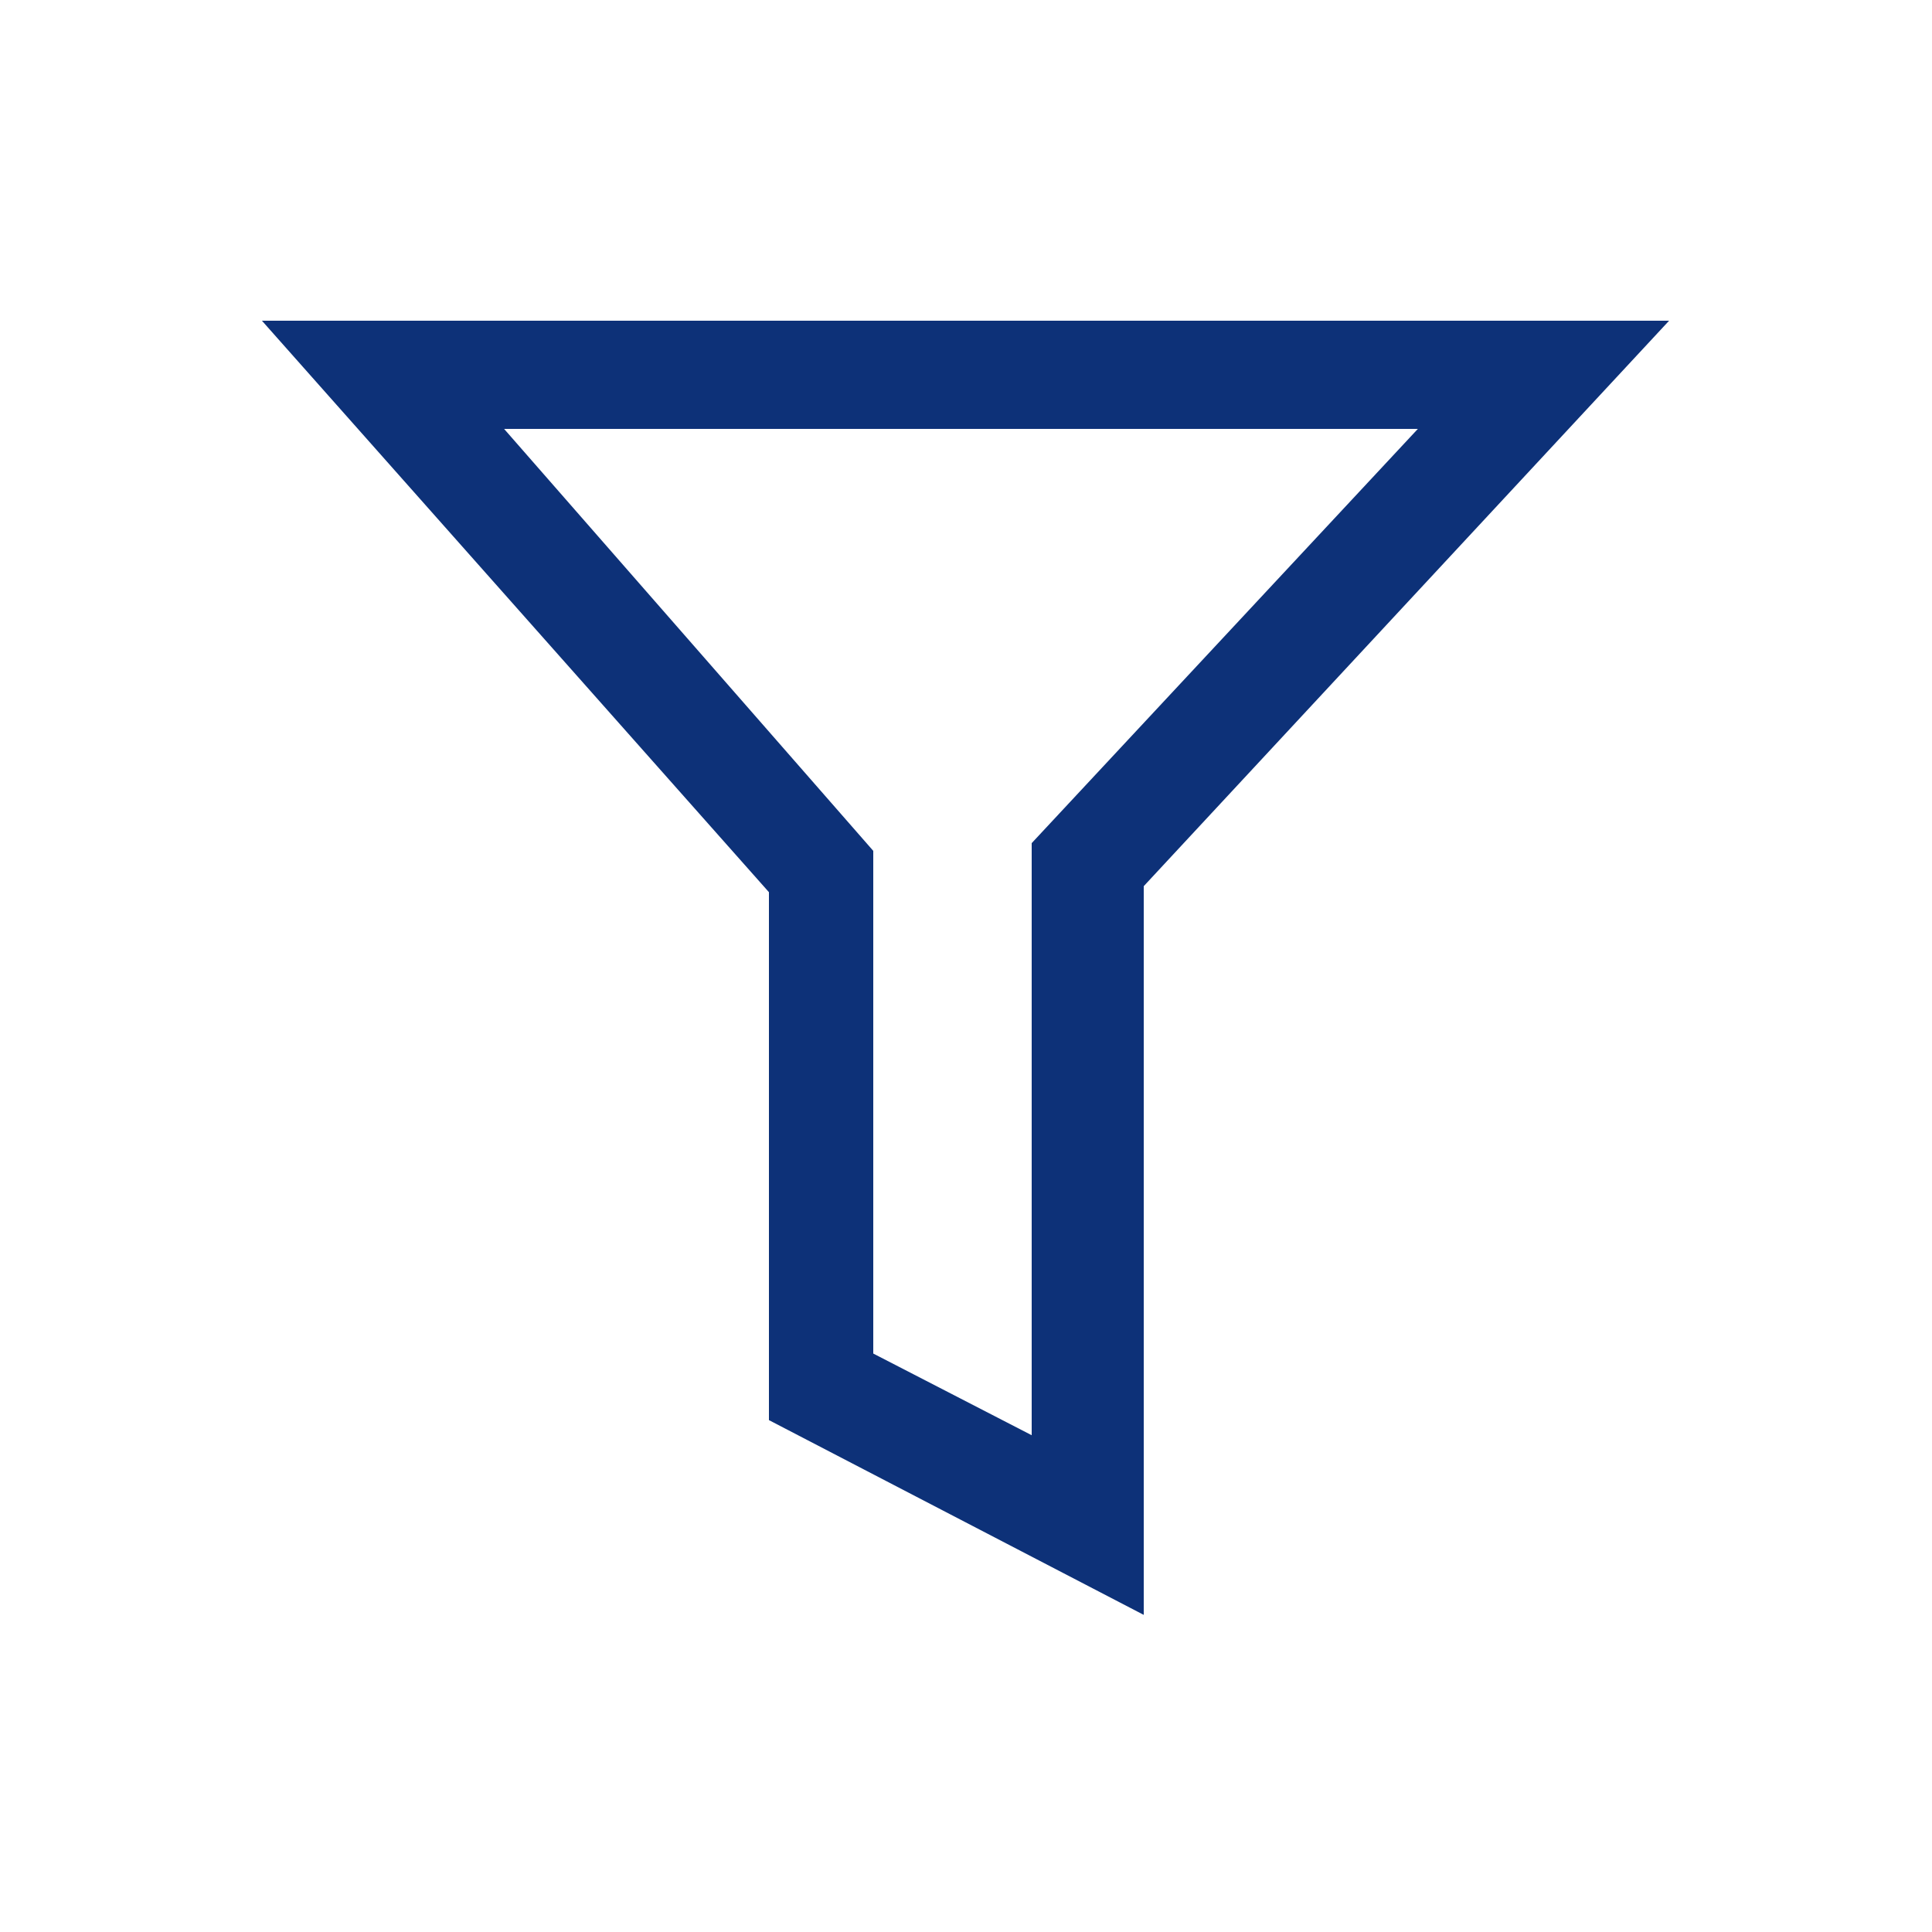 <?xml version="1.0" encoding="utf-8"?>
<!-- Generator: Adobe Illustrator 16.0.0, SVG Export Plug-In . SVG Version: 6.00 Build 0)  -->
<!DOCTYPE svg PUBLIC "-//W3C//DTD SVG 1.1//EN" "http://www.w3.org/Graphics/SVG/1.1/DTD/svg11.dtd">
<svg version="1.1" id="Layer_1" xmlns="http://www.w3.org/2000/svg" xmlns:xlink="http://www.w3.org/1999/xlink" x="0px" y="0px"
	 width="500px" height="500px" viewBox="0 0 500 500" enable-background="new 0 0 500 500" xml:space="preserve">
<path fill="#0D3178" d="M296,417.929l-97-50.405V230.896L67.787,83h364.174L296,229.338V417.929z M226,350.295l41,21.139V218.202
	L366.938,111H130.461L226,220.202V350.295L226,350.295z"/>
</svg>

